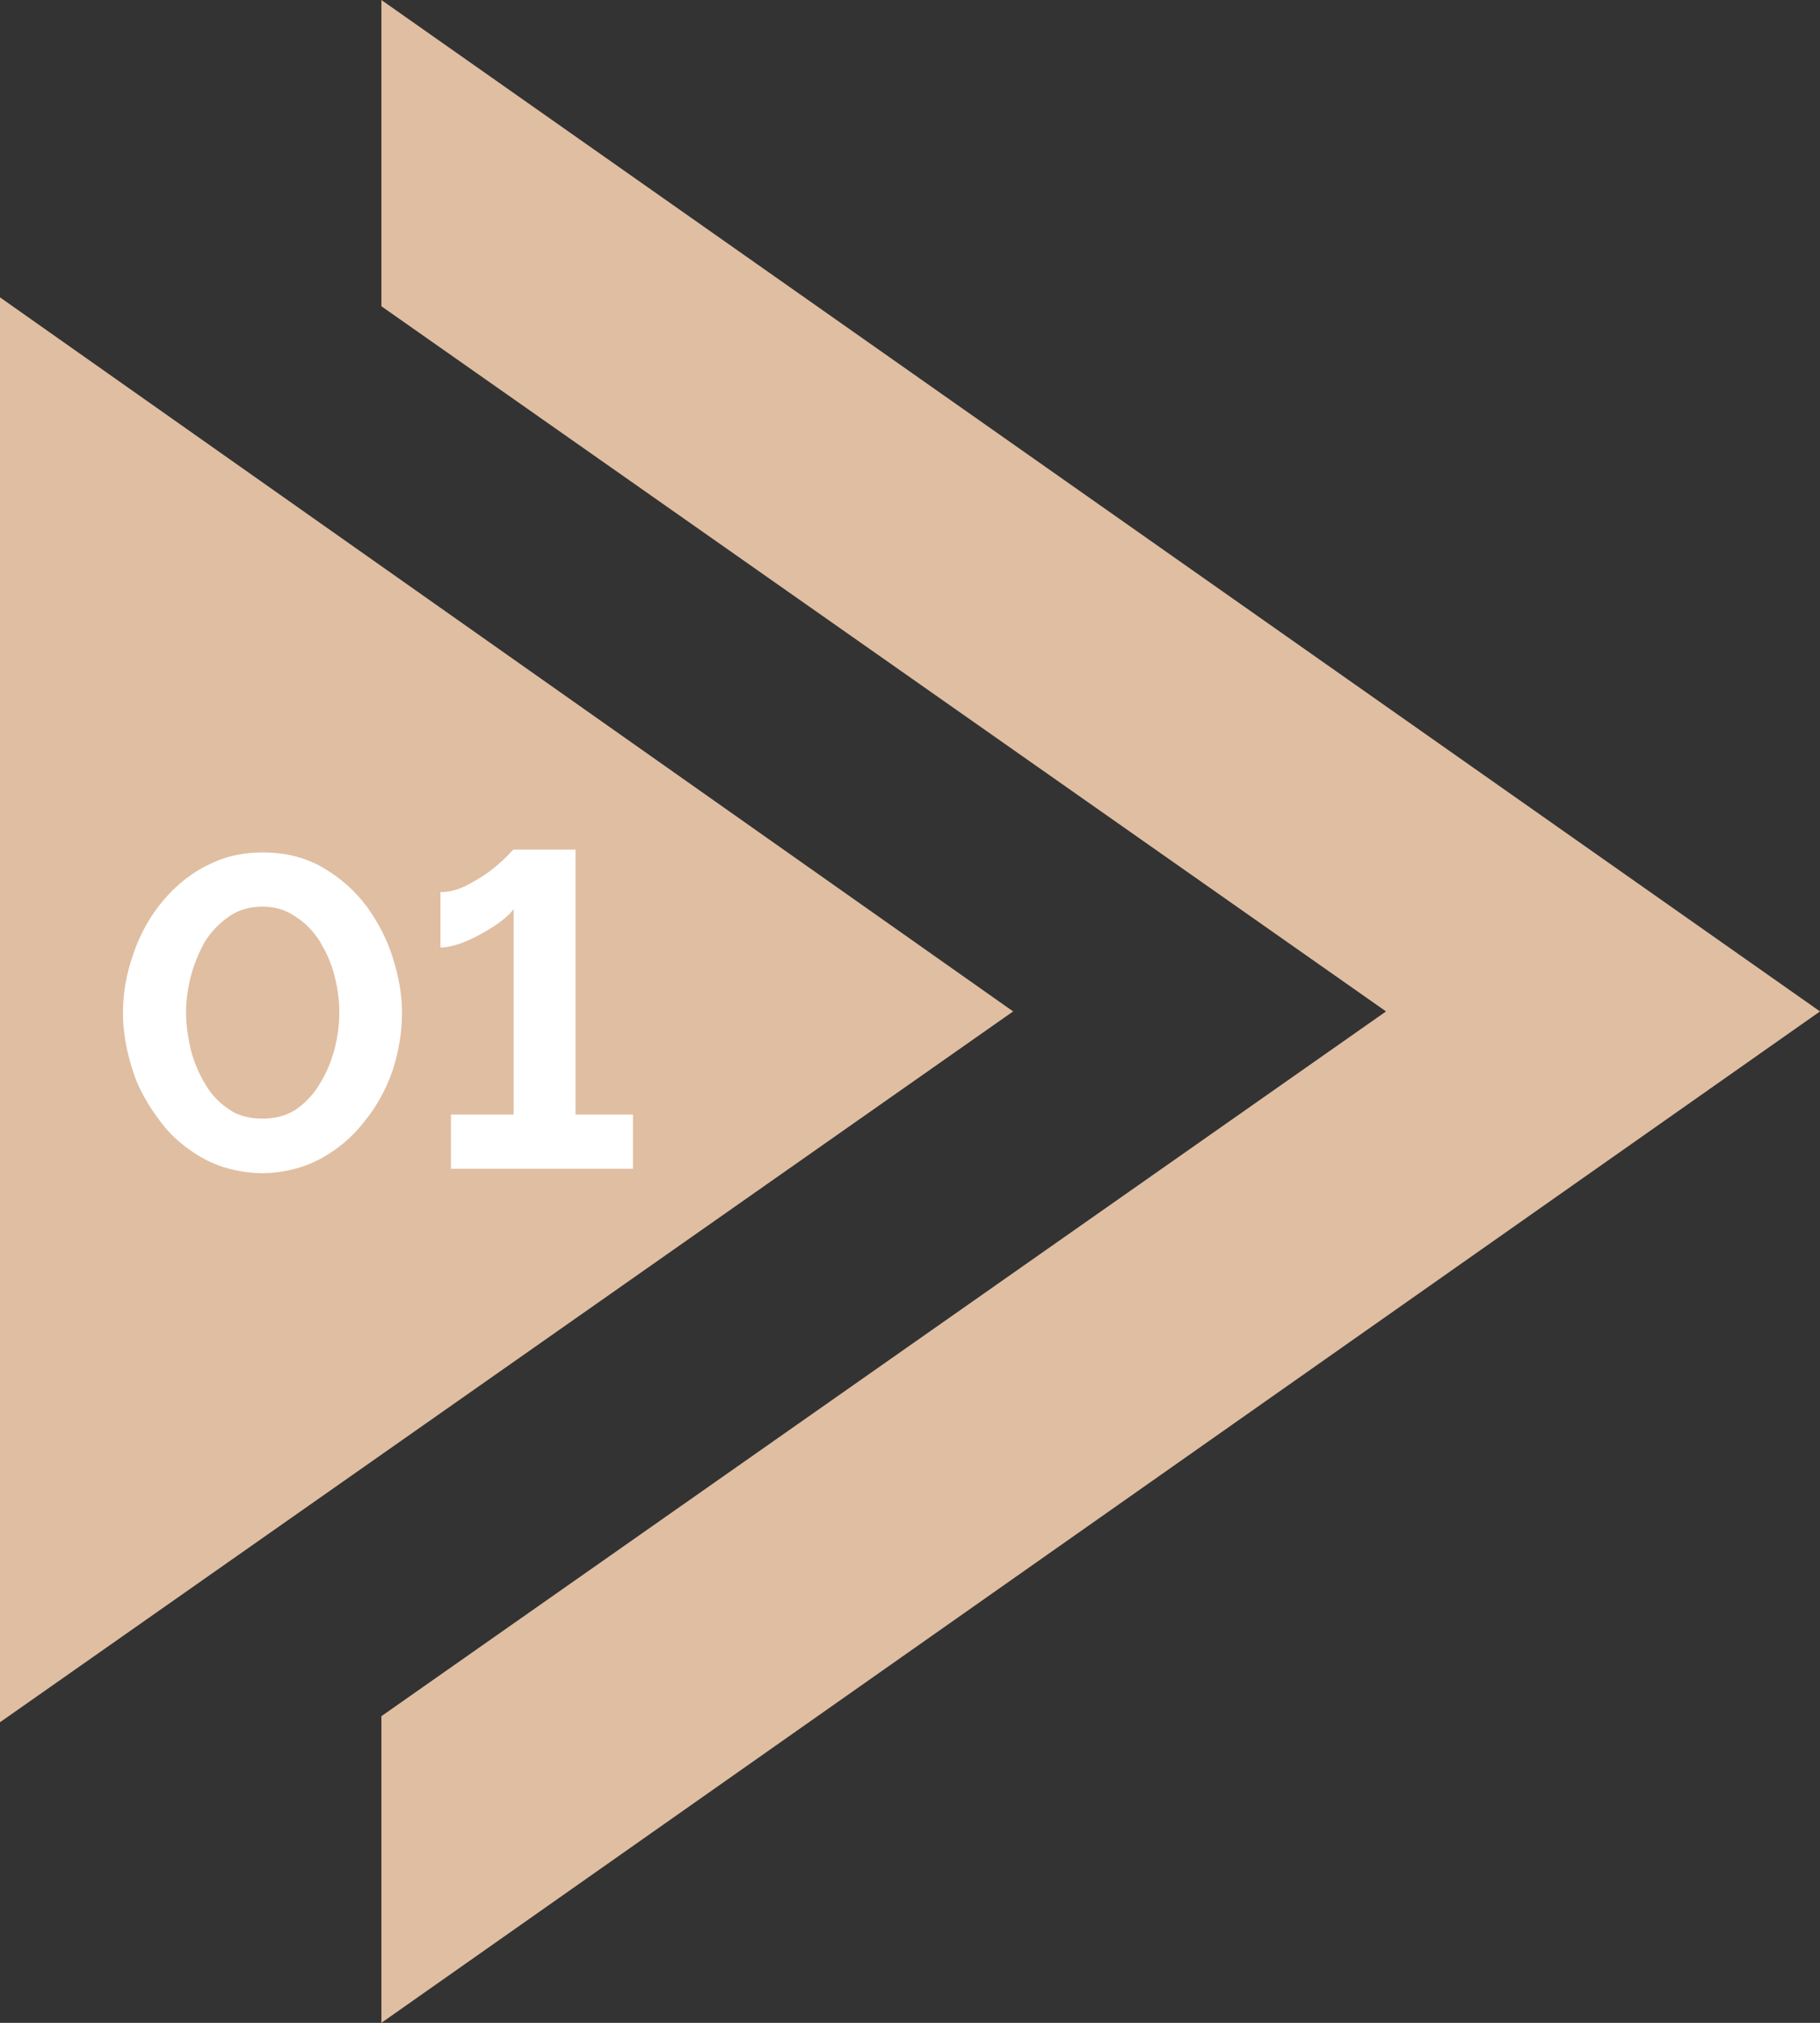<svg xmlns="http://www.w3.org/2000/svg" width="45" height="50" fill="none"><rect width="100%" height="100%" fill="#333333" stroke="none"/><defs><clipPath id="a"><path fill="#fff" fill-opacity="0" d="M0 0h45v50H0z"/></clipPath></defs><path fill="none" d="M0 0h45v50H0z"/><g clip-path="url(#a)"><path fill="#E0BEA2" d="M9.43 0v7.57L34.27 25 9.43 42.42V50L45 25 9.43 0Z"/><path fill="#E0BEA2" d="M0 7.35v35.22L25.05 25 0 7.35Z"/><path fill="#FFF" fill-rule="evenodd" d="M15.65 28.89v-1.34h-1.42V21H12.7c-.01 0-.07.06-.18.18-.11.11-.25.23-.43.37-.18.13-.37.24-.58.35q-.31.15-.62.15v1.37c.15 0 .32-.04.5-.1.18-.07.36-.15.53-.25.18-.1.34-.2.47-.3q.22-.17.31-.3v5.08h-1.55v1.34h4.5ZM5 28.62c.43.24.93.37 1.49.38.53-.01 1.01-.13 1.44-.36.42-.23.79-.54 1.08-.92.31-.38.54-.8.7-1.27.15-.47.23-.94.23-1.42q0-.63-.22-1.33c-.14-.46-.36-.89-.65-1.29-.29-.39-.65-.71-1.08-.96q-.64-.38-1.5-.38-.67 0-1.22.25-.11.05-.21.1c-.43.23-.79.54-1.1.93q-.14.18-.26.37-.26.42-.42.91-.24.7-.24 1.4 0 .66.22 1.36.05.16.11.32.21.5.55.95.19.27.43.49.3.27.65.47Zm-.28-2.66c-.07-.31-.12-.62-.12-.93q0-.41.11-.87.09-.35.25-.68l.08-.16c.16-.27.36-.48.6-.65q.07-.05.14-.09.31-.17.71-.17.4 0 .71.18.06.03.11.07c.24.15.44.36.6.61q.03.06.06.11.2.34.3.74c.08.3.12.61.12.91q0 .42-.11.87c-.08.3-.19.59-.35.85-.15.26-.34.48-.58.65q-.05.04-.11.07-.32.18-.75.18-.38 0-.68-.14-.08-.04-.15-.09c-.24-.16-.44-.37-.59-.63-.15-.25-.27-.53-.35-.83Z"/></g></svg>